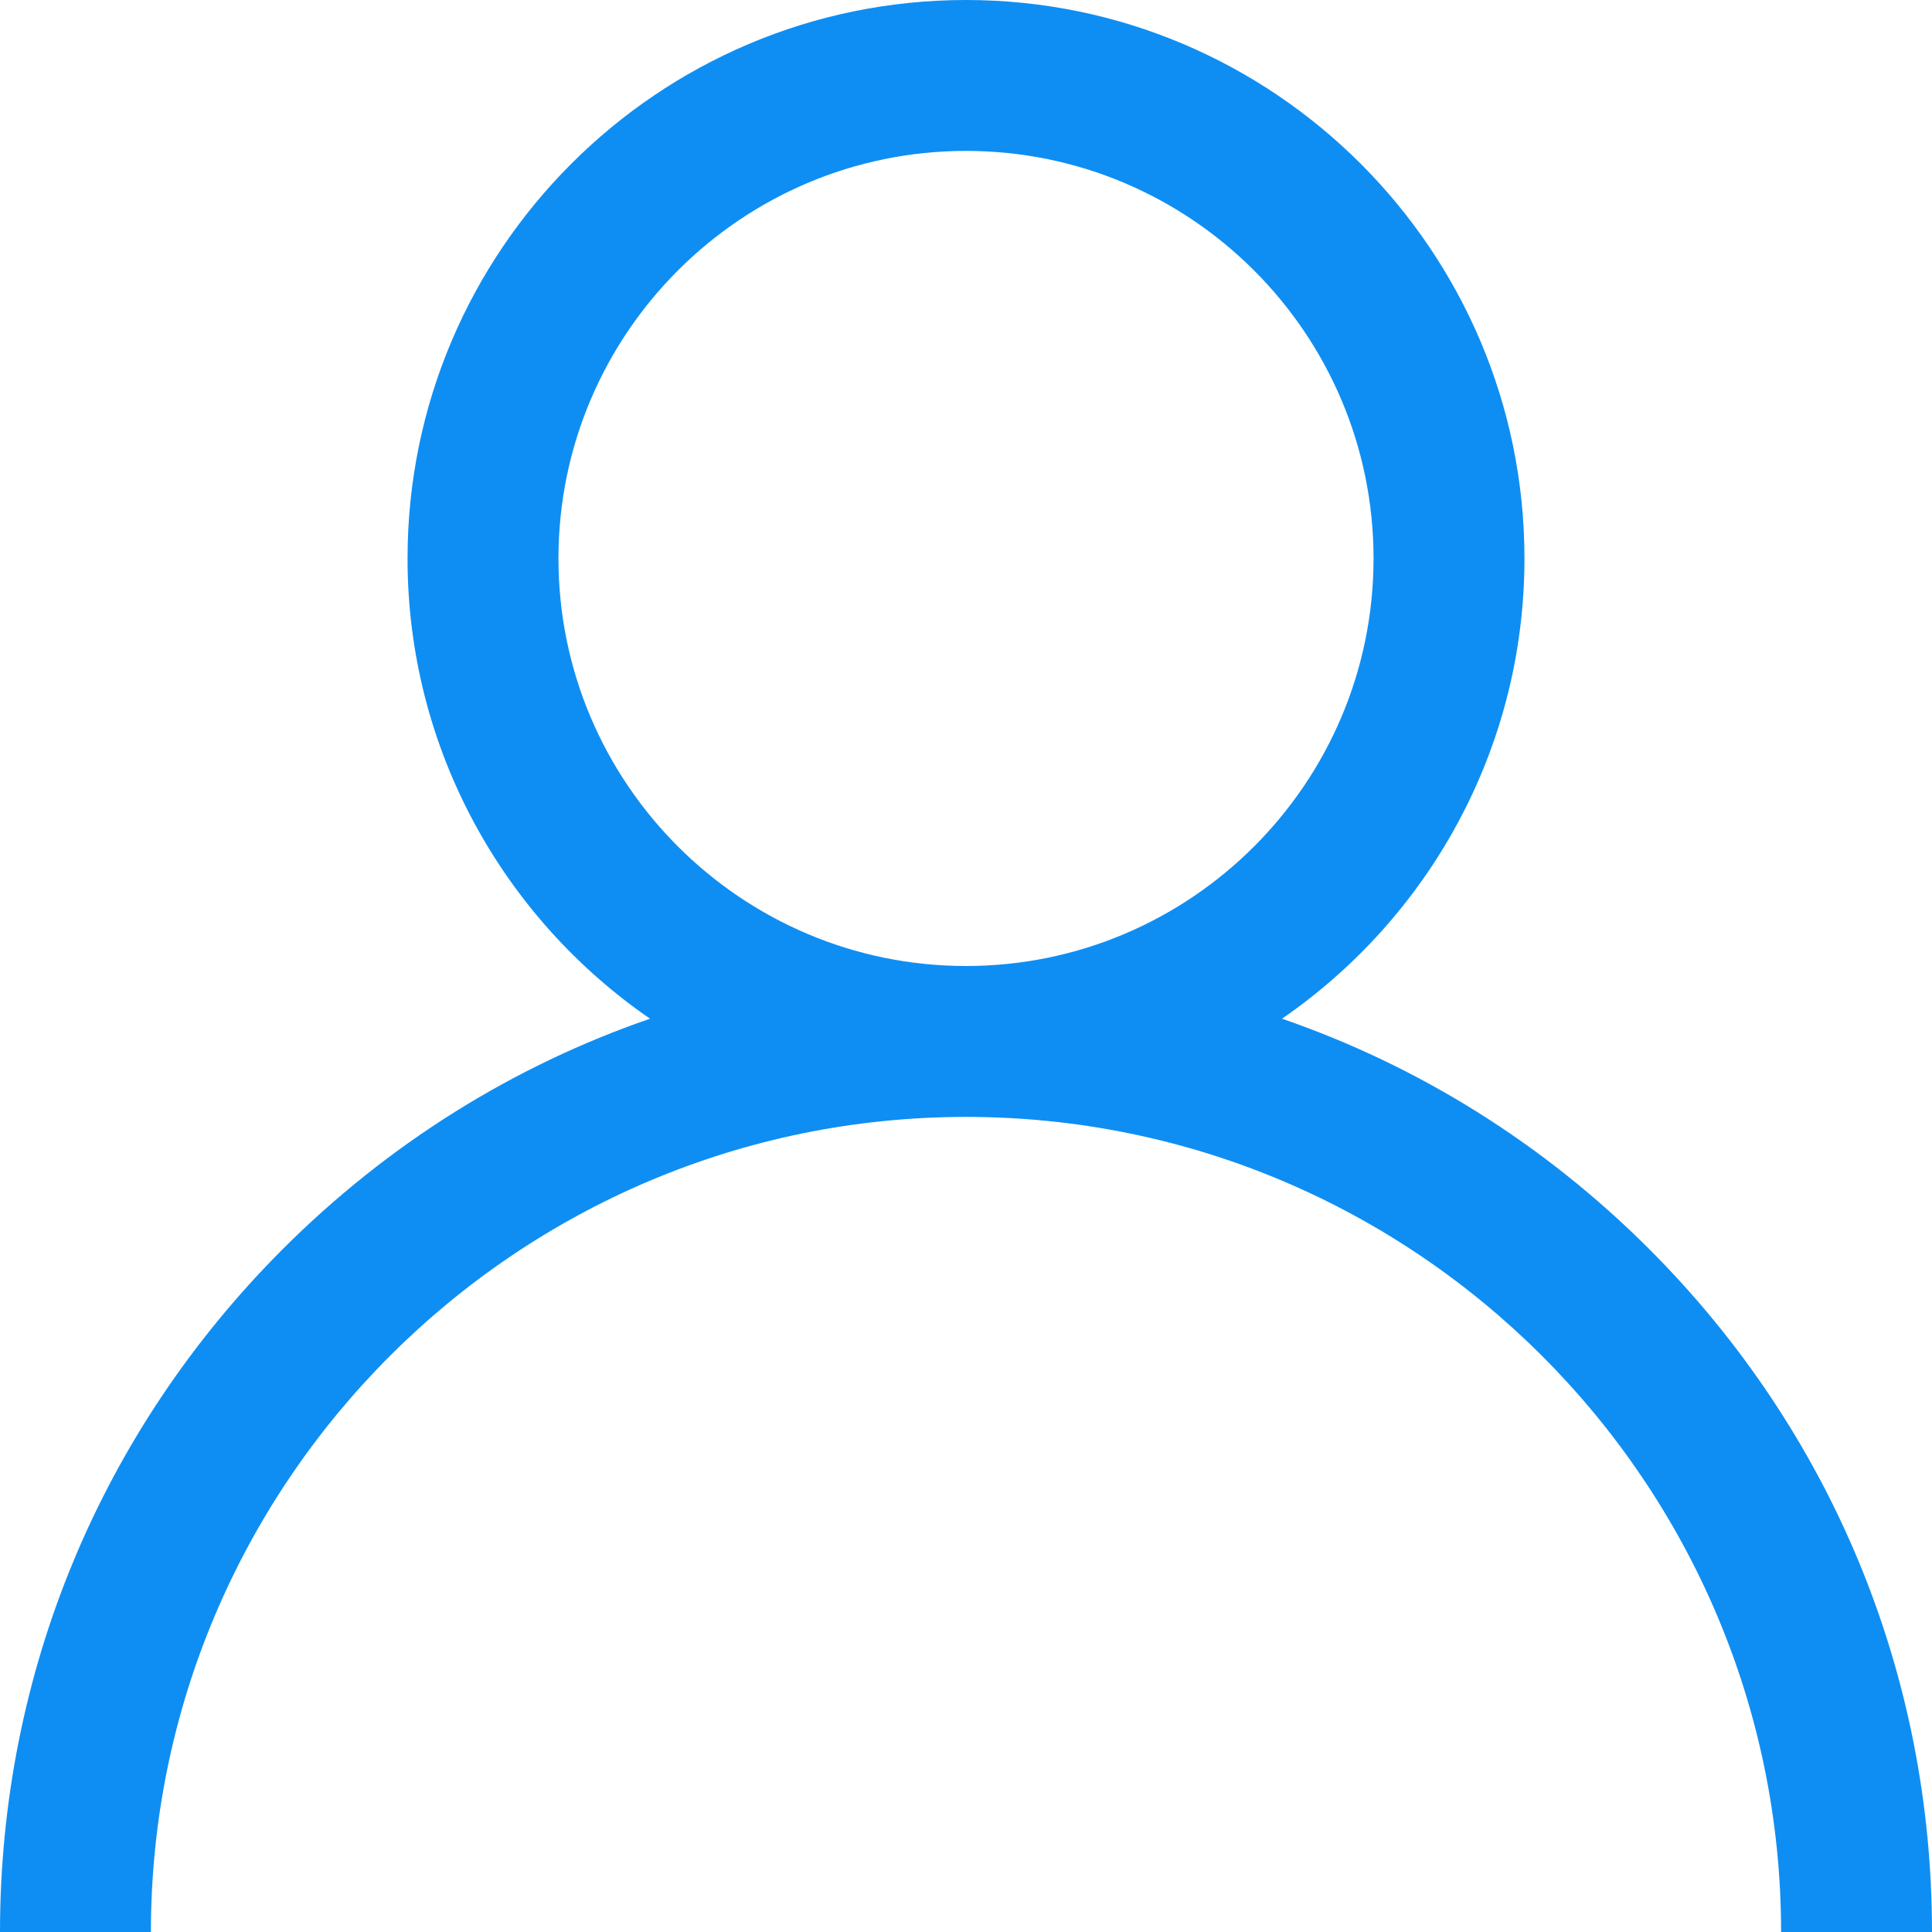 <svg width="36" height="36" viewBox="0 0 36 36" fill="none" xmlns="http://www.w3.org/2000/svg">
<path d="M5.272 23.272C7.233 21.312 9.566 19.86 12.112 18.982C9.385 17.104 7.594 13.96 7.594 10.406C7.594 4.668 12.262 0 18 0C23.738 0 28.406 4.668 28.406 10.406C28.406 13.96 26.615 17.104 23.888 18.982C26.434 19.86 28.767 21.312 30.728 23.272C34.128 26.672 36 31.192 36 36H33.188C33.188 27.626 26.374 20.812 18 20.812C9.626 20.812 2.812 27.626 2.812 36H0C0 31.192 1.872 26.672 5.272 23.272ZM18 18C22.187 18 25.594 14.594 25.594 10.406C25.594 6.219 22.187 2.812 18 2.812C13.813 2.812 10.406 6.219 10.406 10.406C10.406 14.594 13.813 18 18 18Z" fill="#0E8EF3"/>
</svg>
